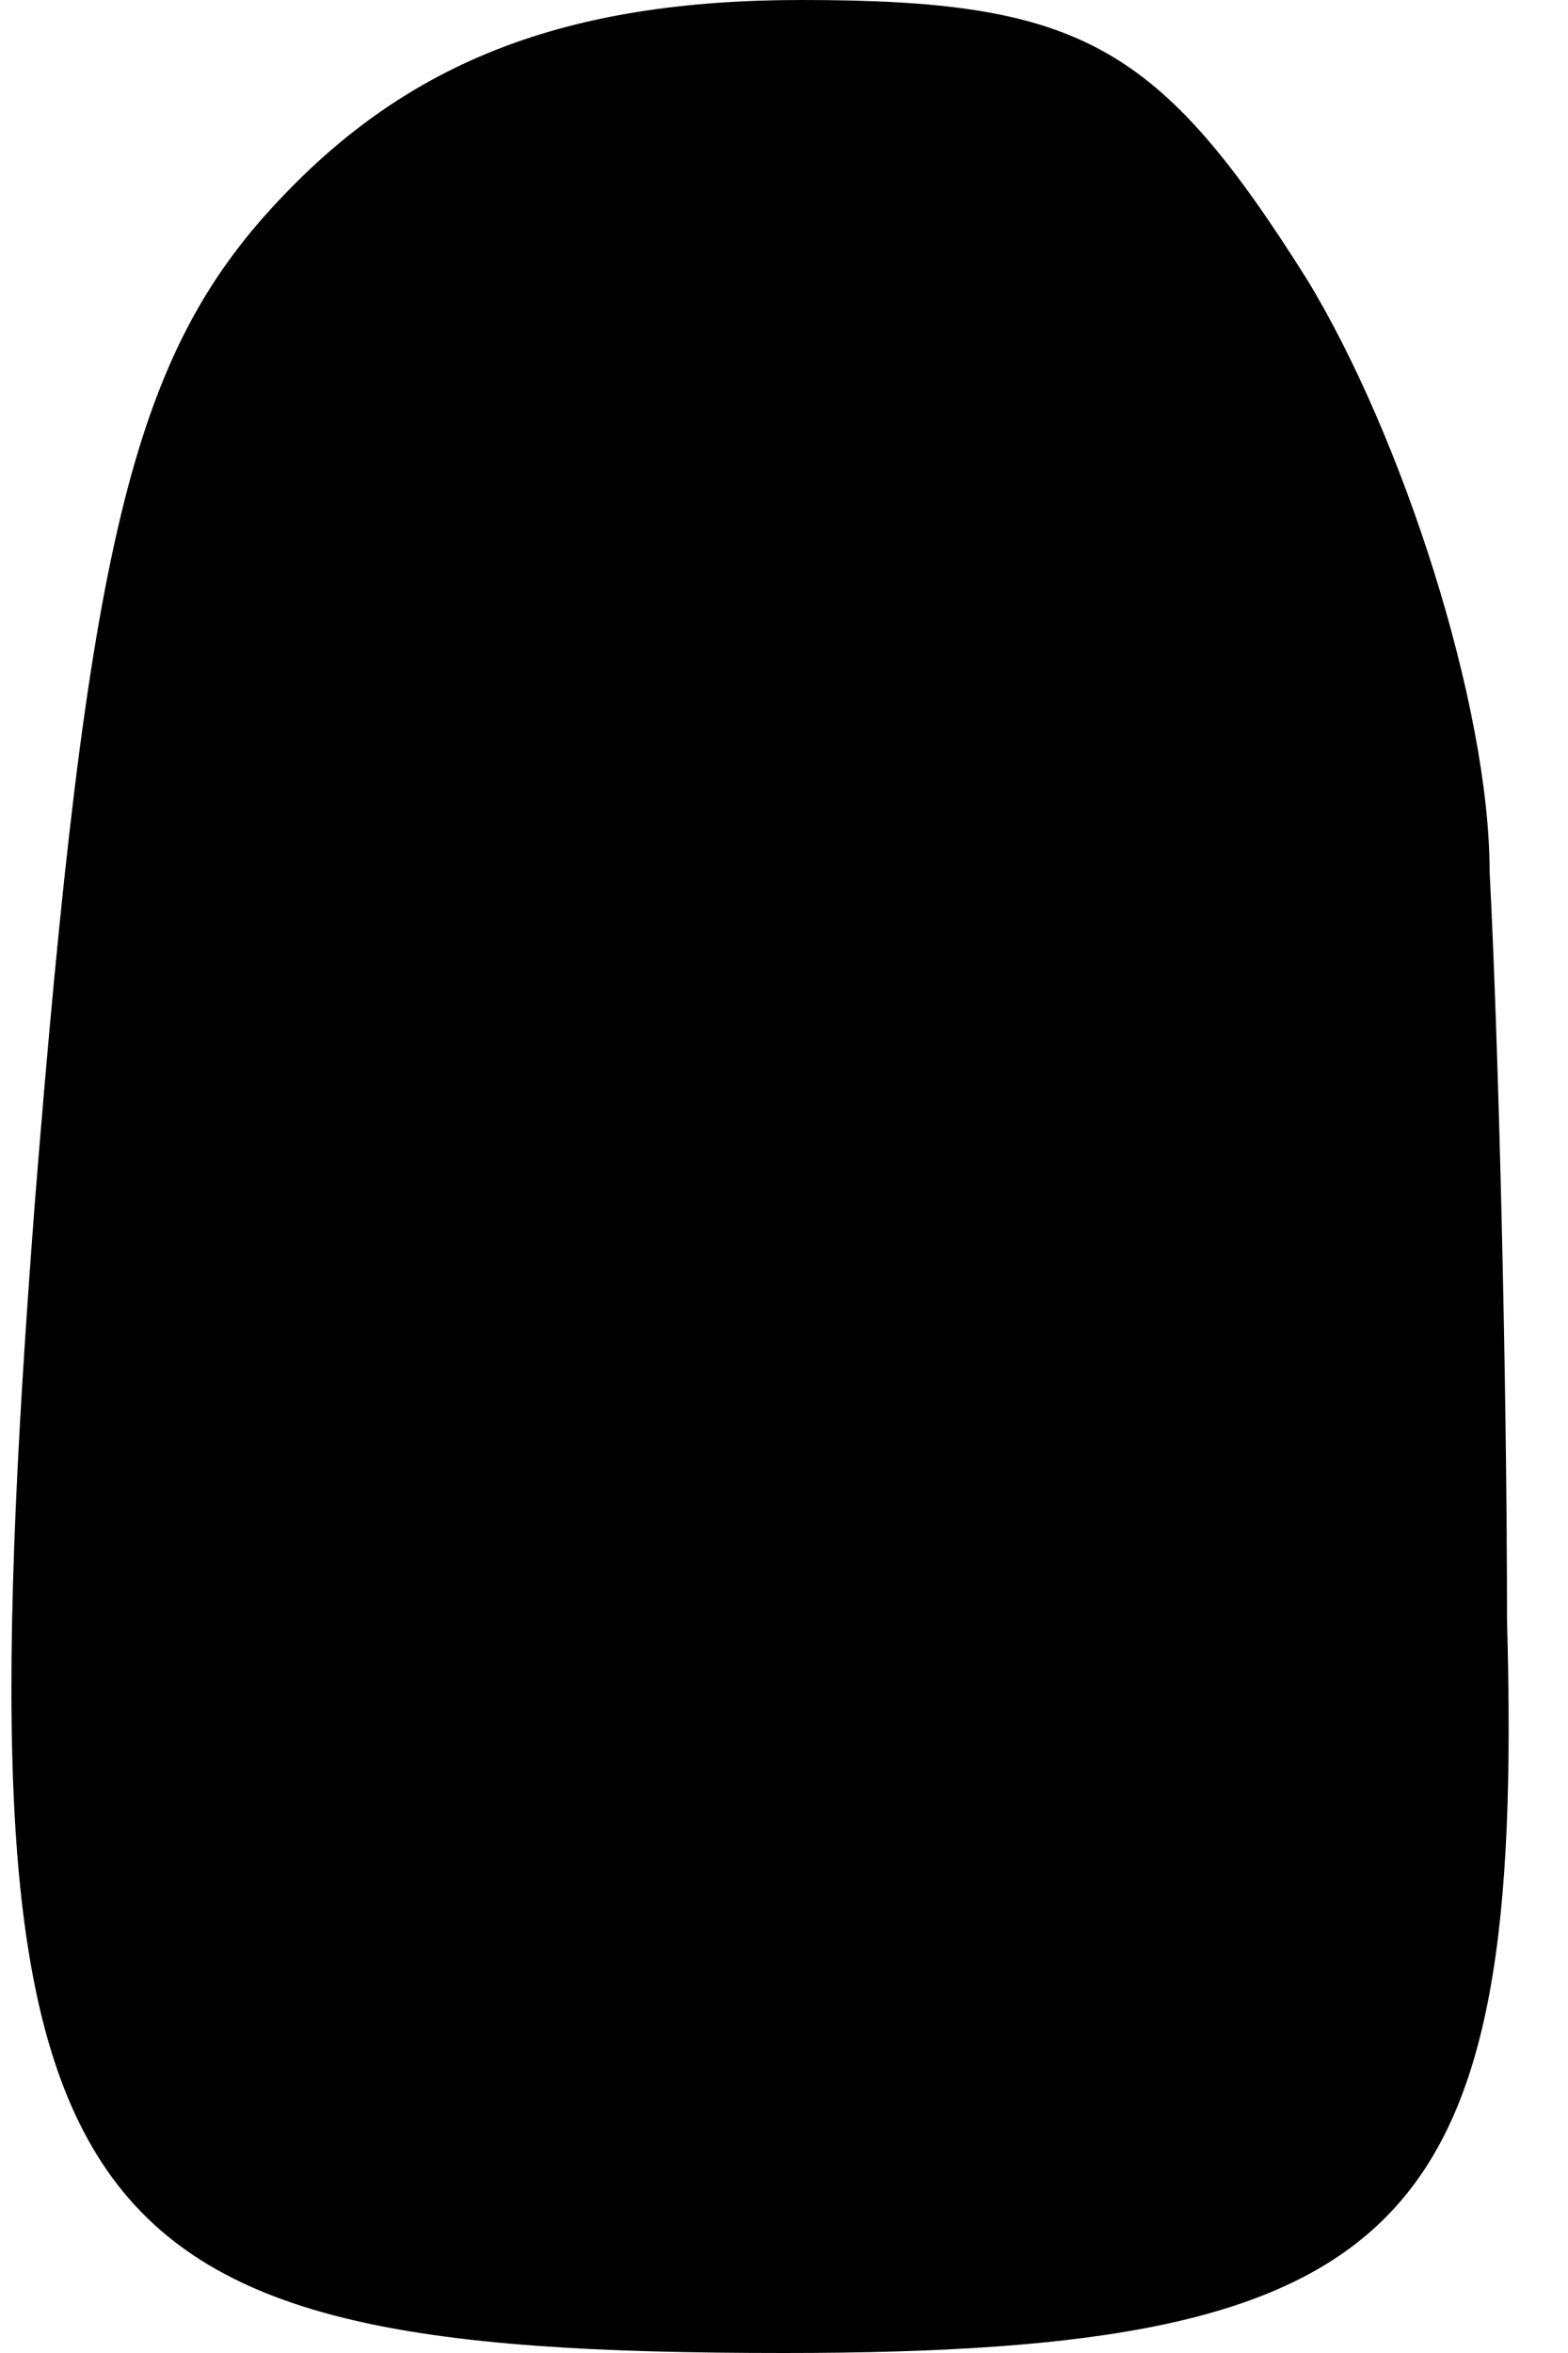 <?xml version="1.0" standalone="no"?>
<!DOCTYPE svg PUBLIC "-//W3C//DTD SVG 20010904//EN"
 "http://www.w3.org/TR/2001/REC-SVG-20010904/DTD/svg10.dtd">
<svg version="1.0" xmlns="http://www.w3.org/2000/svg"
 width="18pt" height="27pt" viewBox="0 0 18 27"
 preserveAspectRatio="xMidYMid meet">
<g transform="translate(0,27) scale(0.1,-0.1)"
fill="#000000" stroke="none">
<path fill="#000000" stroke="none" d="M32 247 c-17 -18 -22 -40 -28 -115 -9
-118 1 -132 86 -132 72 0 85 14 83 84 0 28 -1 67 -2 86 0 19 -10 50 -21 68
-17 27 -26 32 -58 32 -27 0 -45 -7 -60 -23z"/>
</g>
</svg>

